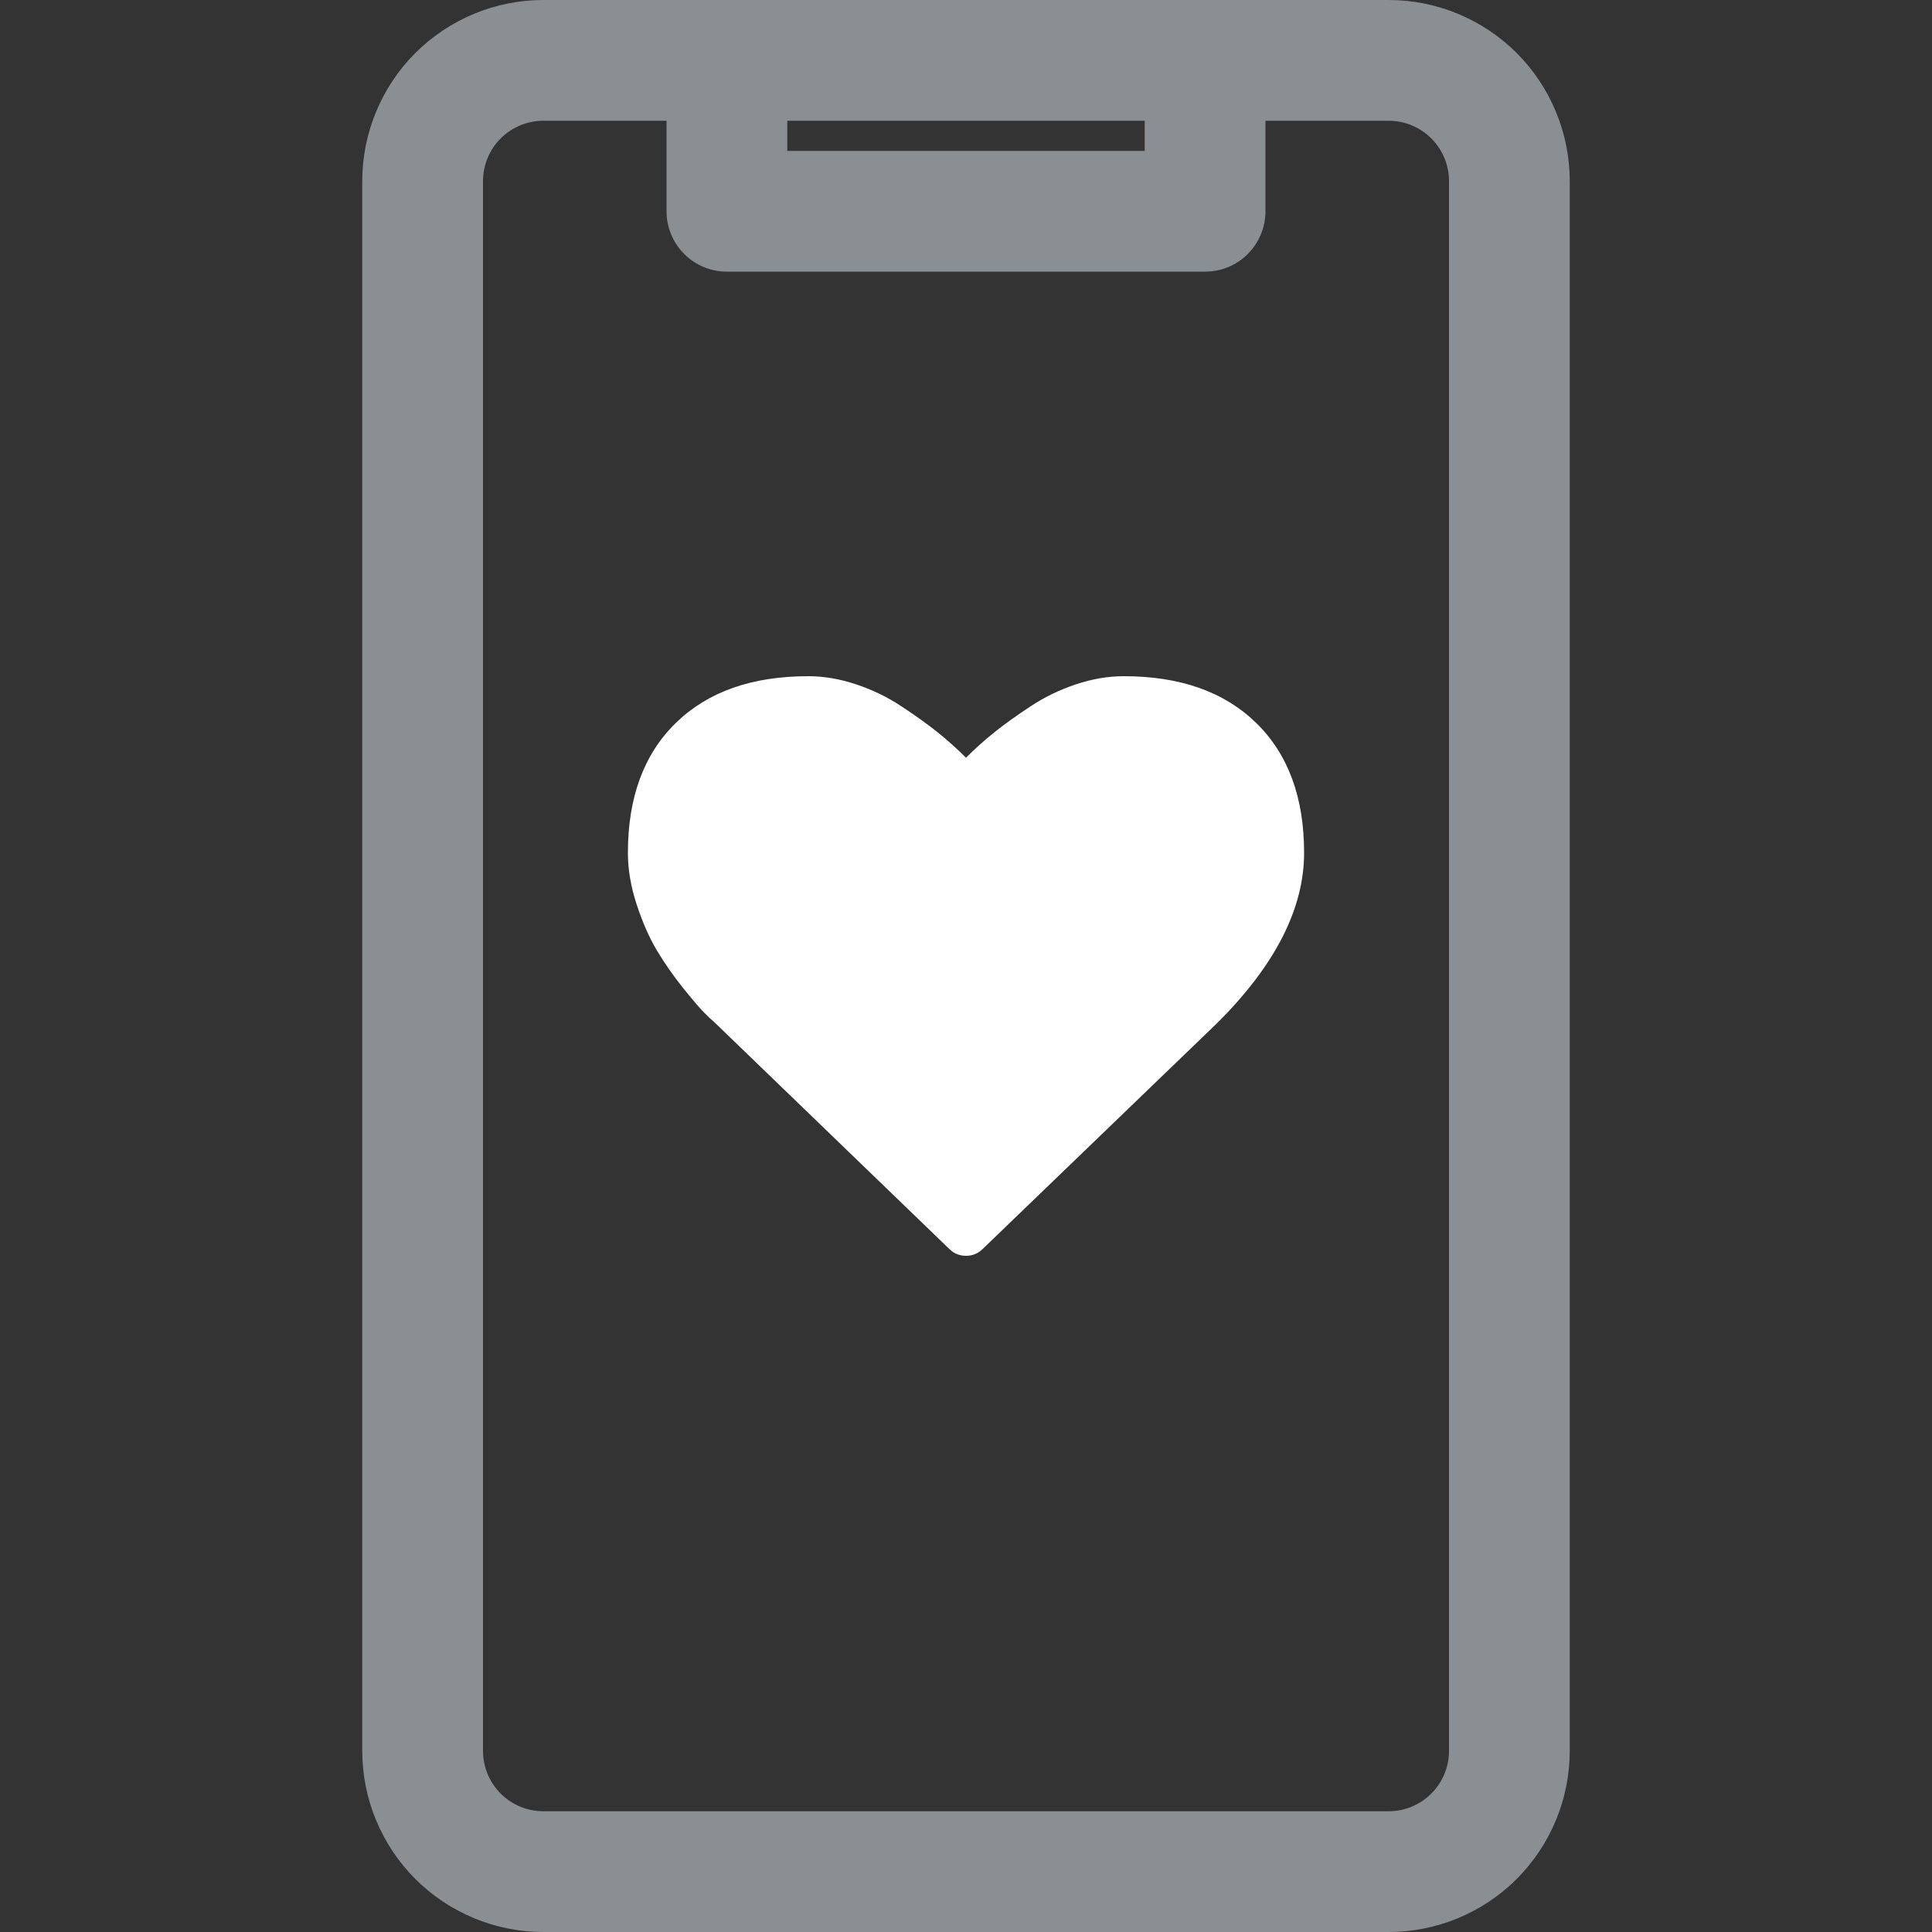 <svg width="20" height="20" viewBox="0 0 20 20" fill="none" xmlns="http://www.w3.org/2000/svg">
<rect x="0" y="0" width="20" height="20" fill="#333333" stroke="none"/>
<path d="M5.625 20H14.375C14.872 20 15.349 19.802 15.701 19.451C16.052 19.099 16.25 18.622 16.25 18.125V1.875C16.25 1.378 16.052 0.901 15.701 0.549C15.349 0.198 14.872 0 14.375 0H5.625C5.128 0 4.651 0.198 4.299 0.549C3.948 0.901 3.75 1.378 3.75 1.875V18.125C3.75 18.622 3.948 19.099 4.299 19.451C4.651 19.802 5.128 20 5.625 20ZM8.15 1.25H11.85V1.562H8.15V1.25ZM5 1.875C5 1.709 5.066 1.55 5.183 1.433C5.3 1.316 5.459 1.25 5.625 1.25H6.9V2.188C6.9 2.353 6.966 2.512 7.083 2.629C7.2 2.747 7.359 2.812 7.525 2.812H12.475C12.641 2.812 12.8 2.747 12.917 2.629C13.034 2.512 13.1 2.353 13.1 2.188V1.25H14.375C14.541 1.25 14.7 1.316 14.817 1.433C14.934 1.55 15 1.709 15 1.875V18.125C15 18.291 14.934 18.45 14.817 18.567C14.7 18.684 14.541 18.75 14.375 18.75H5.625C5.459 18.75 5.3 18.684 5.183 18.567C5.066 18.45 5 18.291 5 18.125V1.875Z" fill="#8A8F93"/>
<path fill-rule="evenodd" clip-rule="evenodd" d="M11.633 7C12.216 7 12.673 7.161 13.004 7.484C13.335 7.807 13.5 8.255 13.5 8.828C13.5 9.404 13.202 9.99 12.605 10.586L10.172 12.93C10.125 12.976 10.068 13 10 13C9.932 13 9.875 12.976 9.828 12.93L7.391 10.578C7.365 10.557 7.329 10.523 7.283 10.476C7.238 10.43 7.165 10.344 7.066 10.221C6.967 10.097 6.879 9.97 6.801 9.84C6.723 9.71 6.653 9.552 6.592 9.367C6.531 9.182 6.5 9.003 6.5 8.828C6.5 8.255 6.665 7.807 6.996 7.484C7.327 7.161 7.784 7 8.367 7C8.529 7 8.693 7.028 8.861 7.084C9.029 7.14 9.186 7.215 9.33 7.311C9.475 7.406 9.599 7.495 9.703 7.578C9.807 7.661 9.906 7.75 10 7.844C10.094 7.75 10.193 7.661 10.297 7.578C10.401 7.495 10.525 7.406 10.67 7.311C10.814 7.215 10.971 7.14 11.139 7.084C11.307 7.028 11.471 7 11.633 7Z" fill="white"/>
</svg>
